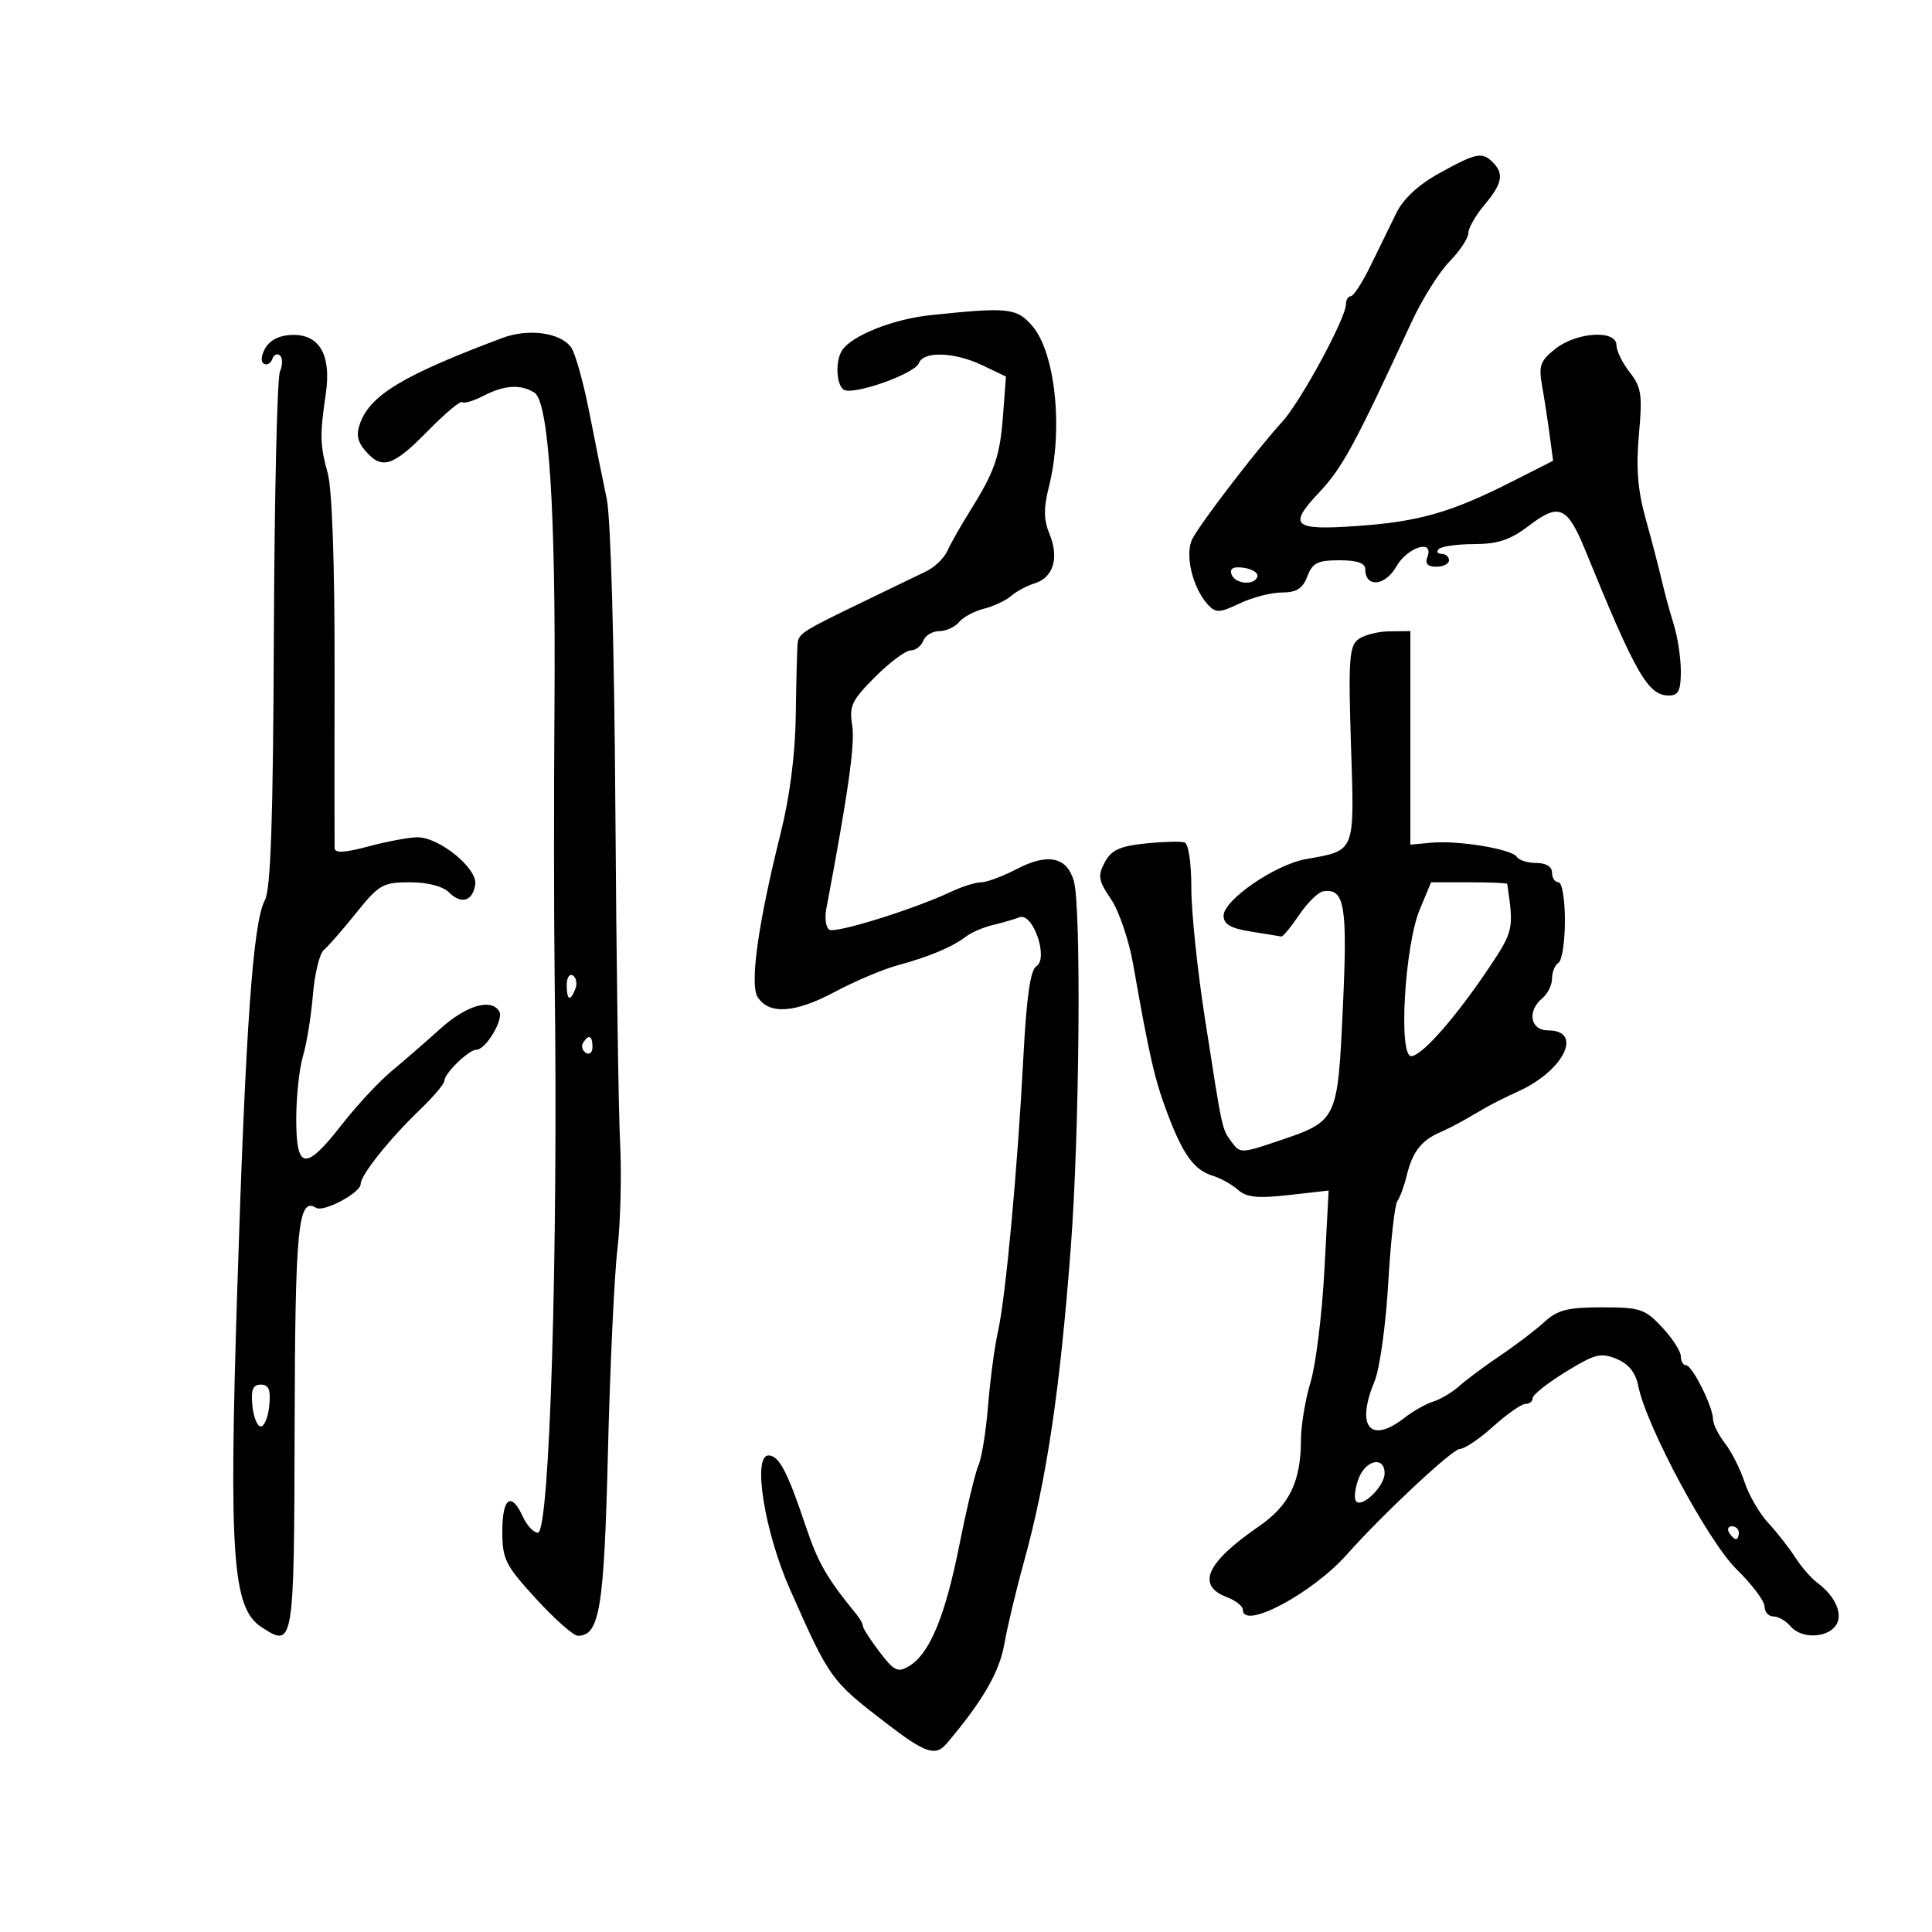 <svg xmlns="http://www.w3.org/2000/svg" width="300" height="300" viewBox="0 0 300 300" version="1.1">
	<path d="M 223.500 26.893 C 220.265 28.679, 217.908 30.862, 216.824 33.077 C 215.903 34.960, 214.103 38.638, 212.826 41.250 C 211.549 43.862, 210.165 46, 209.752 46 C 209.338 46, 208.998 46.563, 208.995 47.250 C 208.987 49.421, 201.964 62.371, 199.099 65.500 C 195.223 69.732, 186.505 81.087, 185.162 83.651 C 183.913 86.036, 185.174 91.334, 187.612 93.945 C 188.786 95.202, 189.421 95.170, 192.514 93.695 C 194.469 92.763, 197.414 92, 199.059 92 C 201.329 92, 202.279 91.398, 203 89.500 C 203.797 87.405, 204.602 87, 207.975 87 C 210.749 87, 212 87.433, 212 88.393 C 212 91.284, 215.076 91.030, 216.803 87.995 C 218.544 84.936, 222.736 83.639, 221.638 86.500 C 221.247 87.520, 221.692 88, 223.031 88 C 224.114 88, 225 87.550, 225 87 C 225 86.450, 224.475 86, 223.833 86 C 223.192 86, 223.005 85.663, 223.418 85.250 C 223.831 84.838, 226.311 84.494, 228.930 84.487 C 232.627 84.476, 234.538 83.827, 237.485 81.580 C 242.107 78.054, 243.382 78.628, 246.185 85.500 C 254.035 104.752, 255.908 108, 259.155 108 C 260.621 108, 261 107.228, 261 104.243 C 261 102.177, 260.508 98.915, 259.907 96.993 C 259.306 95.072, 258.449 91.925, 258.004 90 C 257.558 88.075, 256.441 83.800, 255.523 80.500 C 254.301 76.111, 254.024 72.612, 254.491 67.467 C 255.051 61.299, 254.876 60.112, 253.065 57.810 C 251.929 56.366, 251 54.468, 251 53.592 C 251 51.183, 244.851 51.542, 241.542 54.145 C 239.178 56.005, 238.900 56.771, 239.454 59.895 C 239.805 61.878, 240.334 65.311, 240.629 67.523 L 241.165 71.547 234.833 74.756 C 225.324 79.574, 220.383 80.994, 210.750 81.676 C 200.829 82.379, 199.963 81.641, 204.750 76.563 C 208.445 72.643, 210.263 69.301, 219.163 50.056 C 220.802 46.511, 223.461 42.263, 225.071 40.616 C 226.682 38.968, 228 36.983, 228 36.205 C 228 35.426, 229.125 33.452, 230.500 31.818 C 233.279 28.515, 233.580 26.980, 231.800 25.200 C 230.144 23.544, 229.228 23.731, 223.500 26.893 M 144.500 48.934 C 138.708 49.540, 132.286 52.092, 130.765 54.390 C 129.685 56.022, 129.843 59.785, 131.022 60.514 C 132.496 61.425, 142.043 58.052, 142.678 56.396 C 143.413 54.481, 148.185 54.644, 152.568 56.734 L 156.203 58.467 155.751 64.484 C 155.267 70.918, 154.470 73.209, 150.528 79.500 C 149.149 81.700, 147.617 84.410, 147.122 85.521 C 146.628 86.633, 145.161 88.059, 143.862 88.691 C 142.563 89.322, 138.394 91.338, 134.599 93.170 C 124.419 98.082, 124.014 98.339, 123.849 99.987 C 123.765 100.819, 123.640 105.775, 123.570 111 C 123.488 117.134, 122.646 123.688, 121.192 129.500 C 117.722 143.374, 116.398 152.819, 117.643 154.809 C 119.380 157.583, 123.426 157.326, 129.560 154.053 C 132.716 152.369, 137.144 150.493, 139.399 149.885 C 144.241 148.580, 147.924 147.031, 150 145.427 C 150.825 144.790, 152.696 143.985, 154.157 143.639 C 155.619 143.292, 157.486 142.751, 158.307 142.436 C 160.401 141.632, 162.872 148.843, 160.916 150.052 C 159.995 150.621, 159.391 154.867, 158.907 164.183 C 158.006 181.541, 156.167 201.402, 154.969 206.732 C 154.446 209.060, 153.753 214.235, 153.431 218.232 C 153.108 222.229, 152.439 226.400, 151.945 227.500 C 151.450 228.600, 150.115 234.170, 148.978 239.878 C 146.761 251.005, 144.367 256.776, 141.168 258.706 C 139.415 259.763, 138.852 259.495, 136.585 256.522 C 135.163 254.658, 134 252.859, 134 252.525 C 134 252.190, 133.557 251.372, 133.015 250.708 C 128.356 244.995, 127.017 242.669, 125.118 237 C 122.277 228.514, 120.954 226, 119.331 226 C 116.819 226, 118.710 237.832, 122.644 246.733 C 128.806 260.672, 128.997 260.940, 137.425 267.434 C 143.661 272.240, 145.249 272.791, 146.984 270.750 C 152.510 264.250, 155.185 259.651, 155.934 255.368 C 156.402 252.691, 157.783 246.900, 159.003 242.500 C 162.514 229.836, 164.592 215.878, 166.277 193.646 C 167.632 175.755, 167.920 140.999, 166.748 136.817 C 165.697 133.069, 162.712 132.427, 157.929 134.920 C 155.734 136.064, 153.233 137, 152.370 137 C 151.508 137, 149.384 137.668, 147.651 138.484 C 141.898 141.195, 129.767 144.974, 128.780 144.364 C 128.245 144.034, 128.032 142.579, 128.305 141.132 C 131.716 123.087, 132.790 115.481, 132.328 112.632 C 131.841 109.635, 132.269 108.731, 135.887 105.113 C 138.149 102.851, 140.627 101, 141.393 101 C 142.159 101, 143.045 100.325, 143.362 99.500 C 143.678 98.675, 144.796 98, 145.846 98 C 146.896 98, 148.279 97.369, 148.919 96.598 C 149.558 95.827, 151.301 94.892, 152.791 94.520 C 154.281 94.148, 156.175 93.257, 157 92.540 C 157.825 91.823, 159.489 90.935, 160.699 90.567 C 163.563 89.695, 164.487 86.589, 162.971 82.930 C 162.053 80.713, 162.031 78.935, 162.880 75.561 C 165.128 66.635, 163.876 54.710, 160.257 50.567 C 157.849 47.812, 156.522 47.674, 144.500 48.934 M 78 52.481 C 62.751 58.205, 57.609 61.268, 55.958 65.610 C 55.269 67.422, 55.465 68.520, 56.742 70.012 C 59.292 72.990, 61.014 72.445, 66.397 66.955 C 69.091 64.208, 71.510 62.177, 71.774 62.441 C 72.038 62.704, 73.524 62.263, 75.077 61.460 C 78.321 59.783, 80.860 59.626, 82.988 60.972 C 85.232 62.390, 86.319 79.345, 86.099 109.500 C 85.995 123.800, 86.008 142.925, 86.128 152 C 86.687 194.328, 85.364 238, 83.523 238 C 82.862 238, 81.808 236.875, 81.182 235.500 C 79.391 231.570, 78 232.563, 78 237.770 C 78 242.131, 78.451 243.033, 83.250 248.271 C 86.138 251.423, 89.052 254.001, 89.727 254.001 C 93.114 253.999, 93.804 249.784, 94.401 225.481 C 94.725 212.270, 95.386 198.095, 95.870 193.981 C 96.353 189.866, 96.542 182.450, 96.290 177.500 C 96.038 172.550, 95.706 149.150, 95.553 125.500 C 95.390 100.380, 94.836 80.421, 94.221 77.500 C 93.641 74.750, 92.417 68.673, 91.500 63.995 C 90.583 59.318, 89.307 54.781, 88.666 53.914 C 86.977 51.629, 82.037 50.966, 78 52.481 M 41.261 53.954 C 40.586 55.035, 40.440 56.154, 40.935 56.460 C 41.427 56.764, 42.031 56.447, 42.278 55.756 C 42.524 55.065, 43.068 54.818, 43.487 55.207 C 43.905 55.596, 43.896 56.721, 43.467 57.707 C 43.038 58.693, 42.615 77.050, 42.527 98.500 C 42.409 127.336, 42.045 138.095, 41.130 139.785 C 39.287 143.186, 38.141 159.341, 36.841 200.232 C 35.523 241.691, 36.096 249.707, 40.590 252.651 C 45.615 255.943, 45.668 255.623, 45.750 221.551 C 45.824 190.508, 46.284 185.821, 49.084 187.552 C 50.256 188.276, 56 185.211, 56 183.862 C 56 182.462, 60.461 176.873, 65.250 172.274 C 67.313 170.293, 69 168.296, 69 167.836 C 69 166.677, 72.784 163, 73.977 163 C 75.437 163, 78.270 158.247, 77.527 157.044 C 76.245 154.969, 72.416 156.104, 68.351 159.764 C 66.069 161.819, 62.640 164.798, 60.732 166.385 C 58.825 167.971, 55.378 171.684, 53.073 174.635 C 47.411 181.884, 46 181.706, 46 173.743 C 46 170.302, 46.470 165.915, 47.045 163.993 C 47.620 162.072, 48.313 157.800, 48.586 154.500 C 48.858 151.200, 49.625 148.050, 50.290 147.500 C 50.956 146.950, 53.218 144.363, 55.317 141.750 C 58.852 137.351, 59.467 137, 63.638 137 C 66.367 137, 68.752 137.609, 69.687 138.545 C 71.626 140.483, 73.409 139.955, 73.799 137.328 C 74.166 134.853, 68.201 129.995, 64.817 130.012 C 63.543 130.018, 60.138 130.653, 57.250 131.421 C 53.399 132.447, 51.988 132.510, 51.955 131.659 C 51.930 131.022, 51.929 118.575, 51.953 104 C 51.979 87.653, 51.573 75.968, 50.893 73.500 C 49.680 69.095, 49.642 67.573, 50.589 61.149 C 51.459 55.235, 49.685 52, 45.572 52 C 43.589 52, 42.044 52.700, 41.261 53.954 M 191.222 89.166 C 191.739 90.716, 194.881 90.976, 195.250 89.500 C 195.387 88.950, 194.437 88.350, 193.139 88.166 C 191.520 87.937, 190.917 88.251, 191.222 89.166 M 210.896 99.285 C 209.510 100.341, 209.359 102.553, 209.779 115.647 C 210.323 132.610, 210.565 132.003, 202.702 133.423 C 197.971 134.277, 190 139.773, 190 142.181 C 190 143.520, 191.080 144.149, 194.250 144.656 C 196.588 145.030, 198.707 145.373, 198.960 145.418 C 199.213 145.463, 200.465 143.949, 201.743 142.054 C 203.020 140.158, 204.706 138.514, 205.489 138.399 C 208.804 137.912, 209.260 140.625, 208.519 156.436 C 207.689 174.143, 207.735 174.049, 198.295 177.236 C 192.775 179.100, 192.549 179.103, 191.252 177.331 C 189.721 175.237, 189.861 175.888, 187.076 158 C 185.920 150.575, 184.980 141.500, 184.987 137.833 C 184.994 133.995, 184.548 131.016, 183.935 130.812 C 183.349 130.616, 180.610 130.691, 177.848 130.978 C 173.863 131.392, 172.562 131.996, 171.547 133.902 C 170.432 135.995, 170.556 136.731, 172.513 139.614 C 173.748 141.435, 175.296 145.979, 175.953 149.712 C 178.495 164.172, 179.304 167.683, 181.320 173 C 183.745 179.395, 185.441 181.699, 188.382 182.593 C 189.547 182.947, 191.276 183.918, 192.225 184.750 C 193.575 185.936, 195.291 186.112, 200.131 185.565 L 206.312 184.865 205.647 197.303 C 205.281 204.144, 204.316 211.937, 203.502 214.621 C 202.688 217.304, 202.017 221.345, 202.011 223.601 C 201.994 230.092, 200.204 233.764, 195.468 237.022 C 187.317 242.630, 185.711 246.179, 190.500 248 C 191.875 248.523, 193 249.412, 193 249.975 C 193 253.168, 203.781 247.423, 209.156 241.366 C 214.665 235.159, 225.530 225, 226.659 225 C 227.394 225, 229.738 223.425, 231.868 221.500 C 233.999 219.575, 236.250 218, 236.871 218 C 237.492 218, 238 217.589, 238 217.086 C 238 216.583, 240.307 214.752, 243.127 213.017 C 247.643 210.238, 248.583 209.999, 251.017 211.007 C 252.913 211.793, 253.975 213.125, 254.401 215.254 C 255.647 221.483, 265.269 239.399, 269.687 243.713 C 272.059 246.030, 274 248.617, 274 249.463 C 274 250.308, 274.620 251, 275.378 251 C 276.135 251, 277.315 251.675, 278 252.500 C 279.579 254.403, 283.392 254.438, 284.947 252.564 C 286.319 250.911, 285.125 247.946, 282.225 245.801 C 281.257 245.086, 279.702 243.303, 278.769 241.841 C 277.836 240.378, 275.952 237.972, 274.582 236.494 C 273.212 235.016, 271.555 232.162, 270.900 230.153 C 270.245 228.144, 268.875 225.427, 267.855 224.115 C 266.835 222.803, 266 221.131, 266 220.399 C 266 218.472, 262.775 212, 261.815 212 C 261.367 212, 261 211.373, 261 210.606 C 261 209.839, 259.694 207.814, 258.099 206.106 C 255.433 203.252, 254.674 203, 248.745 203 C 243.446 203, 241.854 203.402, 239.842 205.250 C 238.495 206.488, 235.391 208.850, 232.946 210.500 C 230.501 212.150, 227.633 214.282, 226.574 215.239 C 225.514 216.195, 223.714 217.269, 222.574 217.626 C 221.433 217.983, 219.427 219.113, 218.115 220.138 C 212.773 224.309, 210.491 221.547, 213.443 214.483 C 214.236 212.583, 215.190 205.735, 215.563 199.265 C 215.935 192.794, 216.574 187.050, 216.982 186.500 C 217.390 185.950, 218.047 184.153, 218.443 182.506 C 219.297 178.945, 220.690 177.110, 223.459 175.898 C 224.582 175.407, 226.400 174.483, 227.500 173.845 C 228.600 173.207, 230.175 172.297, 231 171.822 C 231.825 171.348, 234.007 170.269, 235.848 169.425 C 242.883 166.202, 245.874 160, 240.393 160 C 237.613 160, 237.079 157.009, 239.500 155 C 240.325 154.315, 241 152.937, 241 151.937 C 241 150.936, 241.450 149.840, 242 149.500 C 242.550 149.160, 243 146.209, 243 142.941 C 243 139.647, 242.554 137, 242 137 C 241.450 137, 241 136.325, 241 135.500 C 241 134.576, 240.062 134, 238.559 134 C 237.216 134, 235.856 133.576, 235.536 133.058 C 234.787 131.846, 226.463 130.467, 222.250 130.856 L 219 131.156 219 114.578 L 219 98 215.750 98.032 C 213.963 98.049, 211.778 98.613, 210.896 99.285 M 220.451 141.250 C 218.117 146.864, 217.123 164.002, 219.131 163.995 C 220.774 163.989, 226.093 157.936, 231.284 150.165 C 235.005 144.594, 235.088 144.204, 234.038 137.250 C 234.017 137.113, 231.349 137, 228.109 137 L 222.217 137 220.451 141.250 M 88 152.941 C 88 155.356, 88.556 155.599, 89.349 153.532 C 89.659 152.725, 89.482 151.798, 88.956 151.473 C 88.430 151.148, 88 151.809, 88 152.941 M 90.543 161.931 C 90.226 162.443, 90.425 163.144, 90.984 163.490 C 91.543 163.835, 92 163.416, 92 162.559 C 92 160.802, 91.400 160.544, 90.543 161.931 M 39.187 218.250 C 39.359 220.037, 39.950 221.500, 40.500 221.500 C 41.050 221.500, 41.641 220.037, 41.813 218.250 C 42.051 215.787, 41.733 215, 40.500 215 C 39.267 215, 38.949 215.787, 39.187 218.250 M 210.968 229.584 C 210.428 231.005, 210.229 232.562, 210.527 233.044 C 211.330 234.343, 215 230.842, 215 228.778 C 215 226.073, 212.081 226.657, 210.968 229.584 M 268.500 238 C 268.840 238.550, 269.316 239, 269.559 239 C 269.802 239, 270 238.550, 270 238 C 270 237.450, 269.523 237, 268.941 237 C 268.359 237, 268.160 237.450, 268.500 238" stroke="none" fill="black" fill-rule="evenodd"/>
</svg>